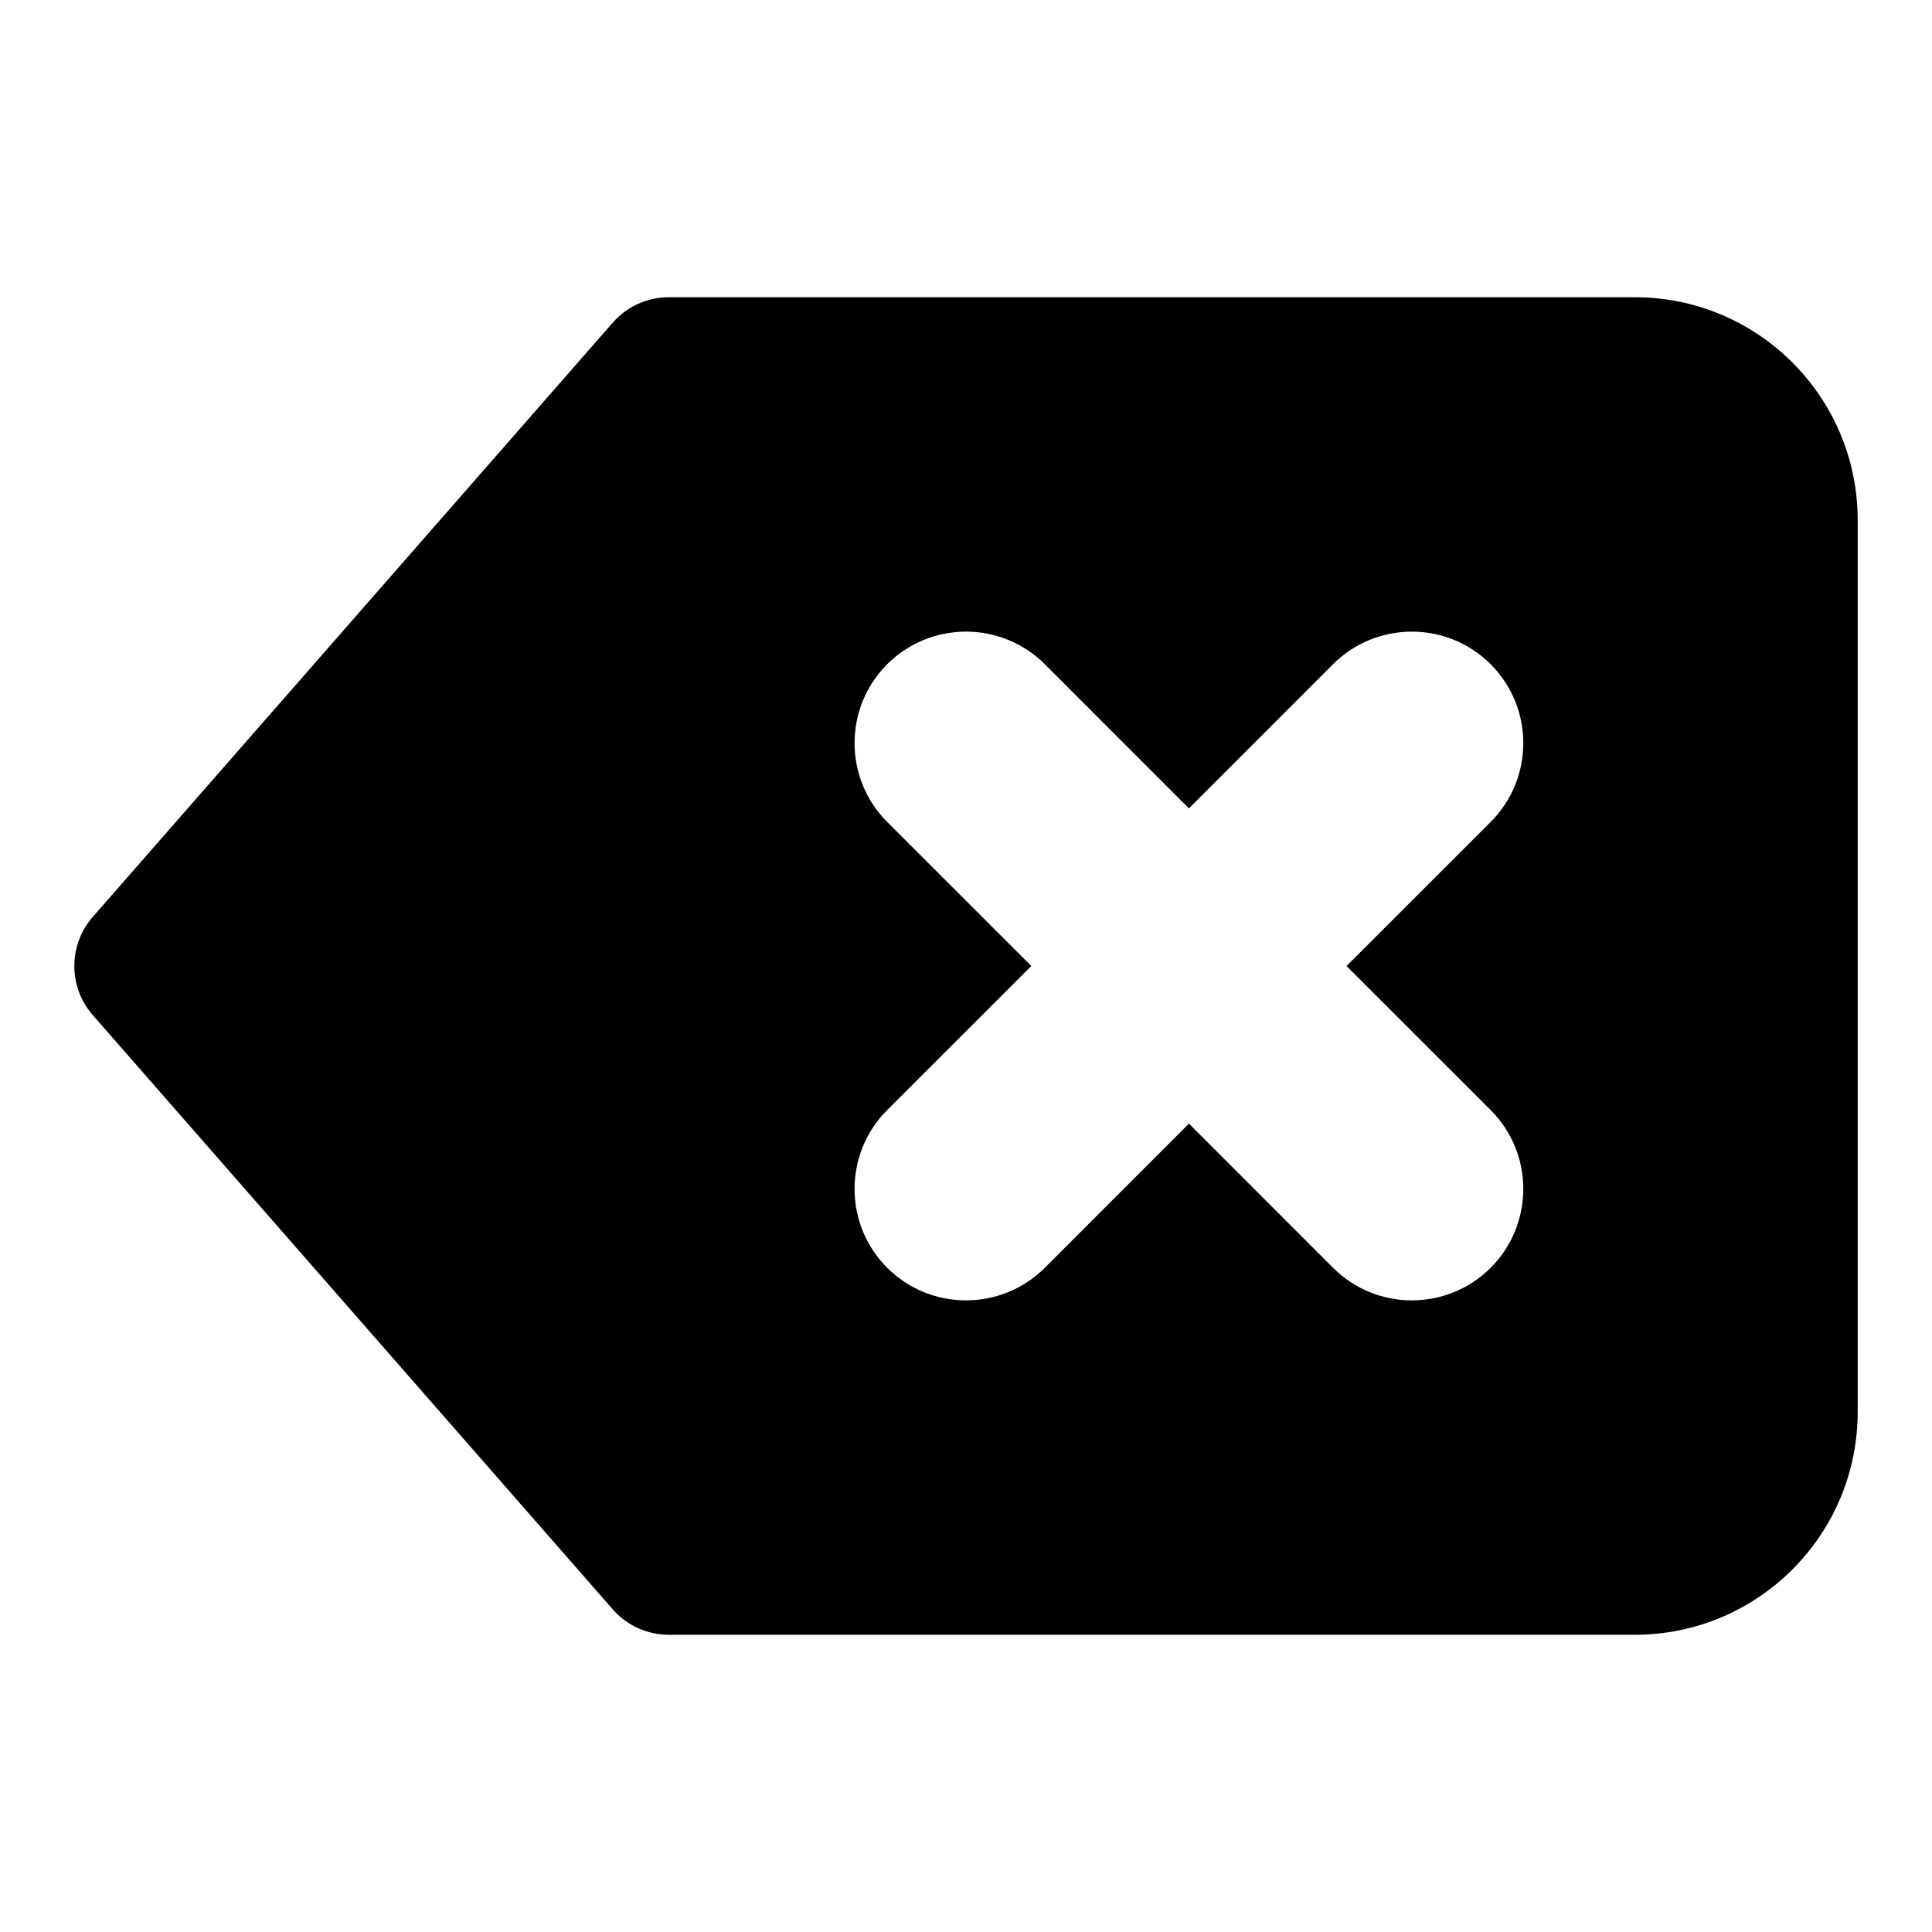<?xml version="1.0" encoding="UTF-8"?>
<svg width="26px" height="26px" viewBox="0 0 26 26" version="1.1" xmlns="http://www.w3.org/2000/svg" xmlns:xlink="http://www.w3.org/1999/xlink">
    <!-- Generator: Sketch 51.2 (57519) - http://www.bohemiancoding.com/sketch -->
    <title>Icons/Delete</title>
    <desc>Created with Sketch.</desc>
    <path d="M22,4 C23.657,4 25,5.343 25,7 L25,19 C25,20.657 23.657,22 22,22 L9,22 C8.712,22 8.437,21.876 8.247,21.659 L1.247,13.659 C0.918,13.281 0.918,12.719 1.247,12.341 L8.247,4.341 C8.437,4.124 8.712,4 9,4 L22,4 Z M18.121,13 L20.061,11.061 C20.646,10.475 20.646,9.525 20.061,8.939 C19.475,8.354 18.525,8.354 17.939,8.939 L16,10.879 L14.061,8.939 C13.475,8.354 12.525,8.354 11.939,8.939 C11.354,9.525 11.354,10.475 11.939,11.061 L13.879,13 L11.939,14.939 C11.354,15.525 11.354,16.475 11.939,17.061 C12.525,17.646 13.475,17.646 14.061,17.061 L16,15.121 L17.939,17.061 C18.525,17.646 19.475,17.646 20.061,17.061 C20.646,16.475 20.646,15.525 20.061,14.939 L18.121,13 Z" id="path-1"></path>
</svg>
